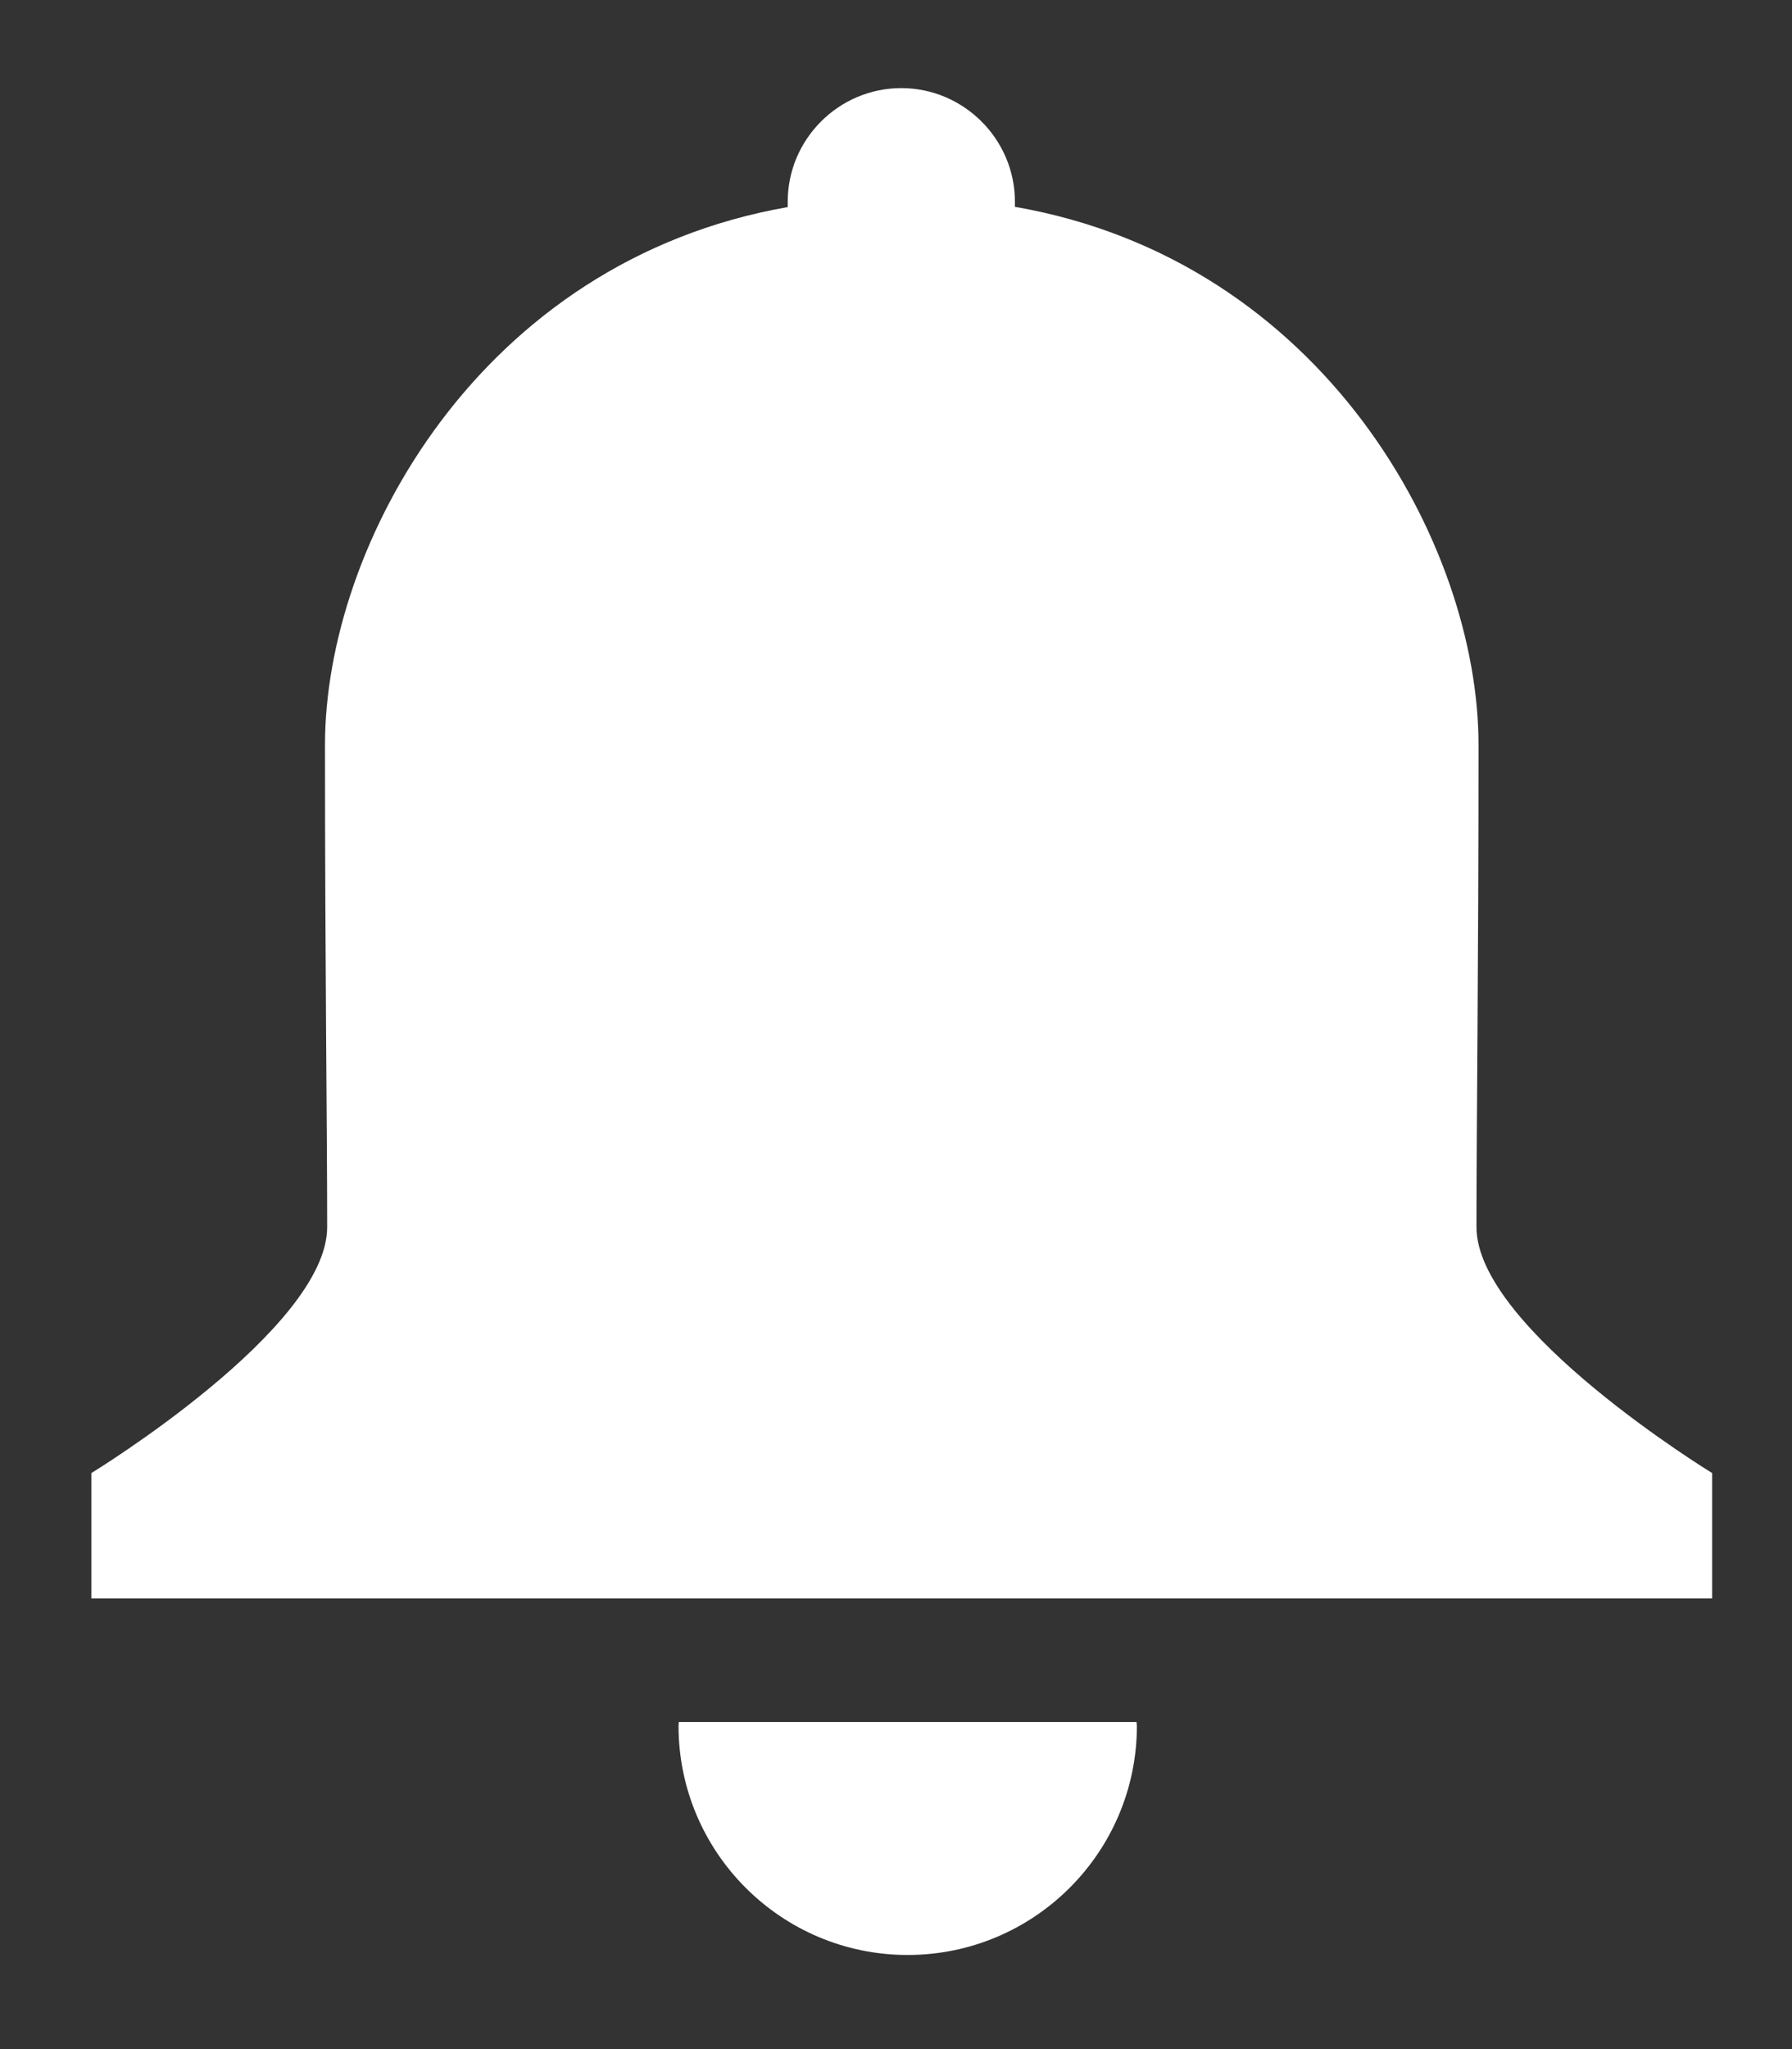 <svg width="14" height="16" viewBox="0 0 14 16" fill="none" xmlns="http://www.w3.org/2000/svg">
<rect x="0" y="0" width="14" height="16" fill="#333333" stroke="none"/>
<path fill-rule="evenodd" clip-rule="evenodd" d="M5.303 13.446C5.303 13.456 5.301 13.466 5.301 13.475C5.301 14.463 6.103 15.265 7.091 15.265C8.079 15.265 8.882 14.463 8.882 13.475C8.882 13.466 8.879 13.456 8.879 13.446H5.303ZM11.551 5.816C11.551 4.252 10.338 2.033 7.929 1.615V1.575C7.929 1.087 7.529 0.688 7.041 0.688C6.553 0.688 6.154 1.087 6.154 1.575V1.617C3.749 2.038 2.539 4.254 2.539 5.816C2.539 7.55 2.556 8.786 2.556 9.582C2.556 10.377 0.714 11.502 0.714 11.502V12.481H13.376V11.502C13.376 11.502 11.535 10.377 11.535 9.582C11.535 8.786 11.551 7.55 11.551 5.816Z" fill="#fff"/>
</svg>